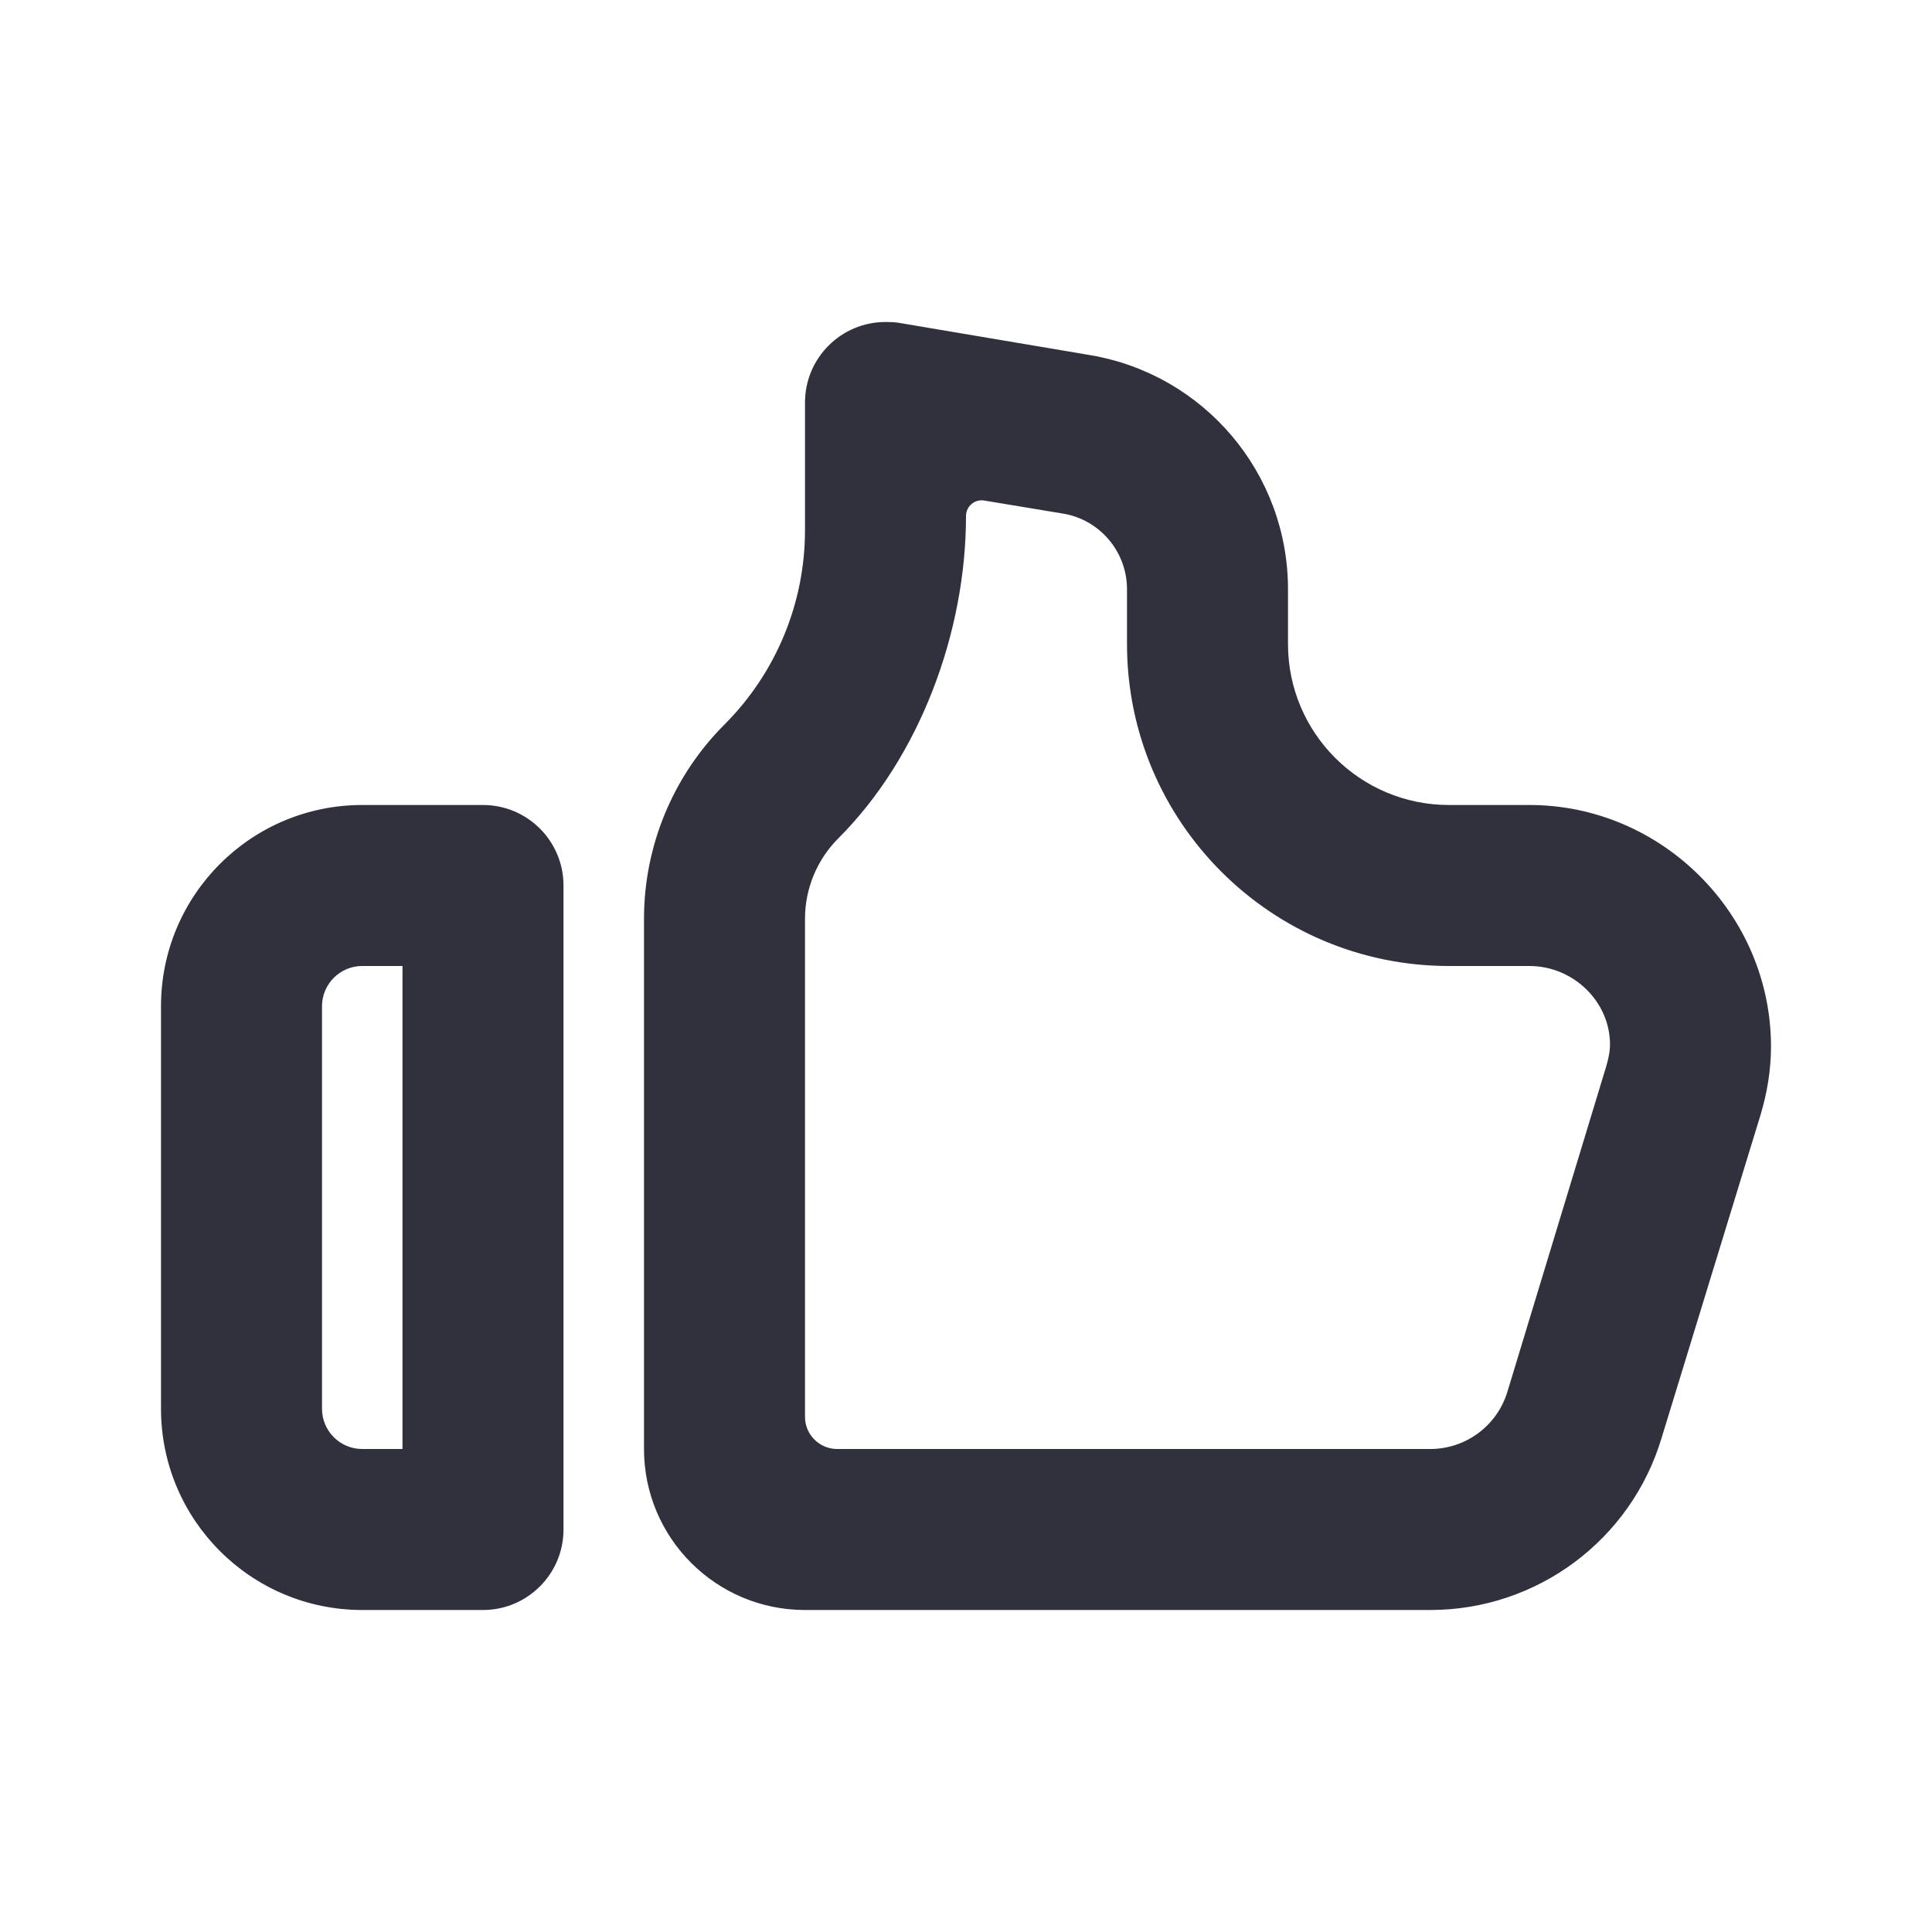 <svg width="24" height="24" viewBox="0 0 24 24" fill="none" xmlns="http://www.w3.org/2000/svg">
<path fill-rule="evenodd" clip-rule="evenodd" d="M4.5 10H6C6.552 10 7 10.448 7 11V19C7 19.552 6.552 20 6 20H4.5C3.119 20 2 18.881 2 17.5V12.5C2 11.119 3.119 10 4.5 10ZM5 18V12H4.5C4.224 12 4 12.224 4 12.5V17.5C4 17.776 4.224 18 4.5 18H5ZM9 9C9.64 8.36 10 7.491 10 6.586V5C10 4.448 10.448 4 11 4C11.055 4 11.11 4.001 11.164 4.01L13.534 4.41C14.957 4.647 16 5.877 16 7.32V8C16 9.105 16.895 10 18 10H19C20.644 10 22 11.356 22 13C22 13.29 21.953 13.572 21.87 13.85L20.641 17.862C20.261 19.131 19.093 20 17.768 20L10 20C8.895 20 8 19.105 8 18C8 18 8 18 8 18L8 11.414C8 10.509 8.36 9.64 9 9ZM12 6.41C12 7.846 11.43 9.399 10.414 10.414C10.149 10.679 10 11.039 10 11.414L10 17.6C10 17.821 10.179 18 10.4 18L17.768 18C18.209 18 18.599 17.71 18.726 17.287L19.95 13.257C19.977 13.166 20 13.071 20 12.976C20 12.437 19.539 12 19 12H18C15.791 12 14 10.209 14 8V7.32C14 6.855 13.664 6.456 13.205 6.38L12.227 6.218C12.121 6.2 12.02 6.272 12.003 6.378C12.001 6.389 12 6.399 12 6.41Z" fill="#31303D"/>
</svg>
